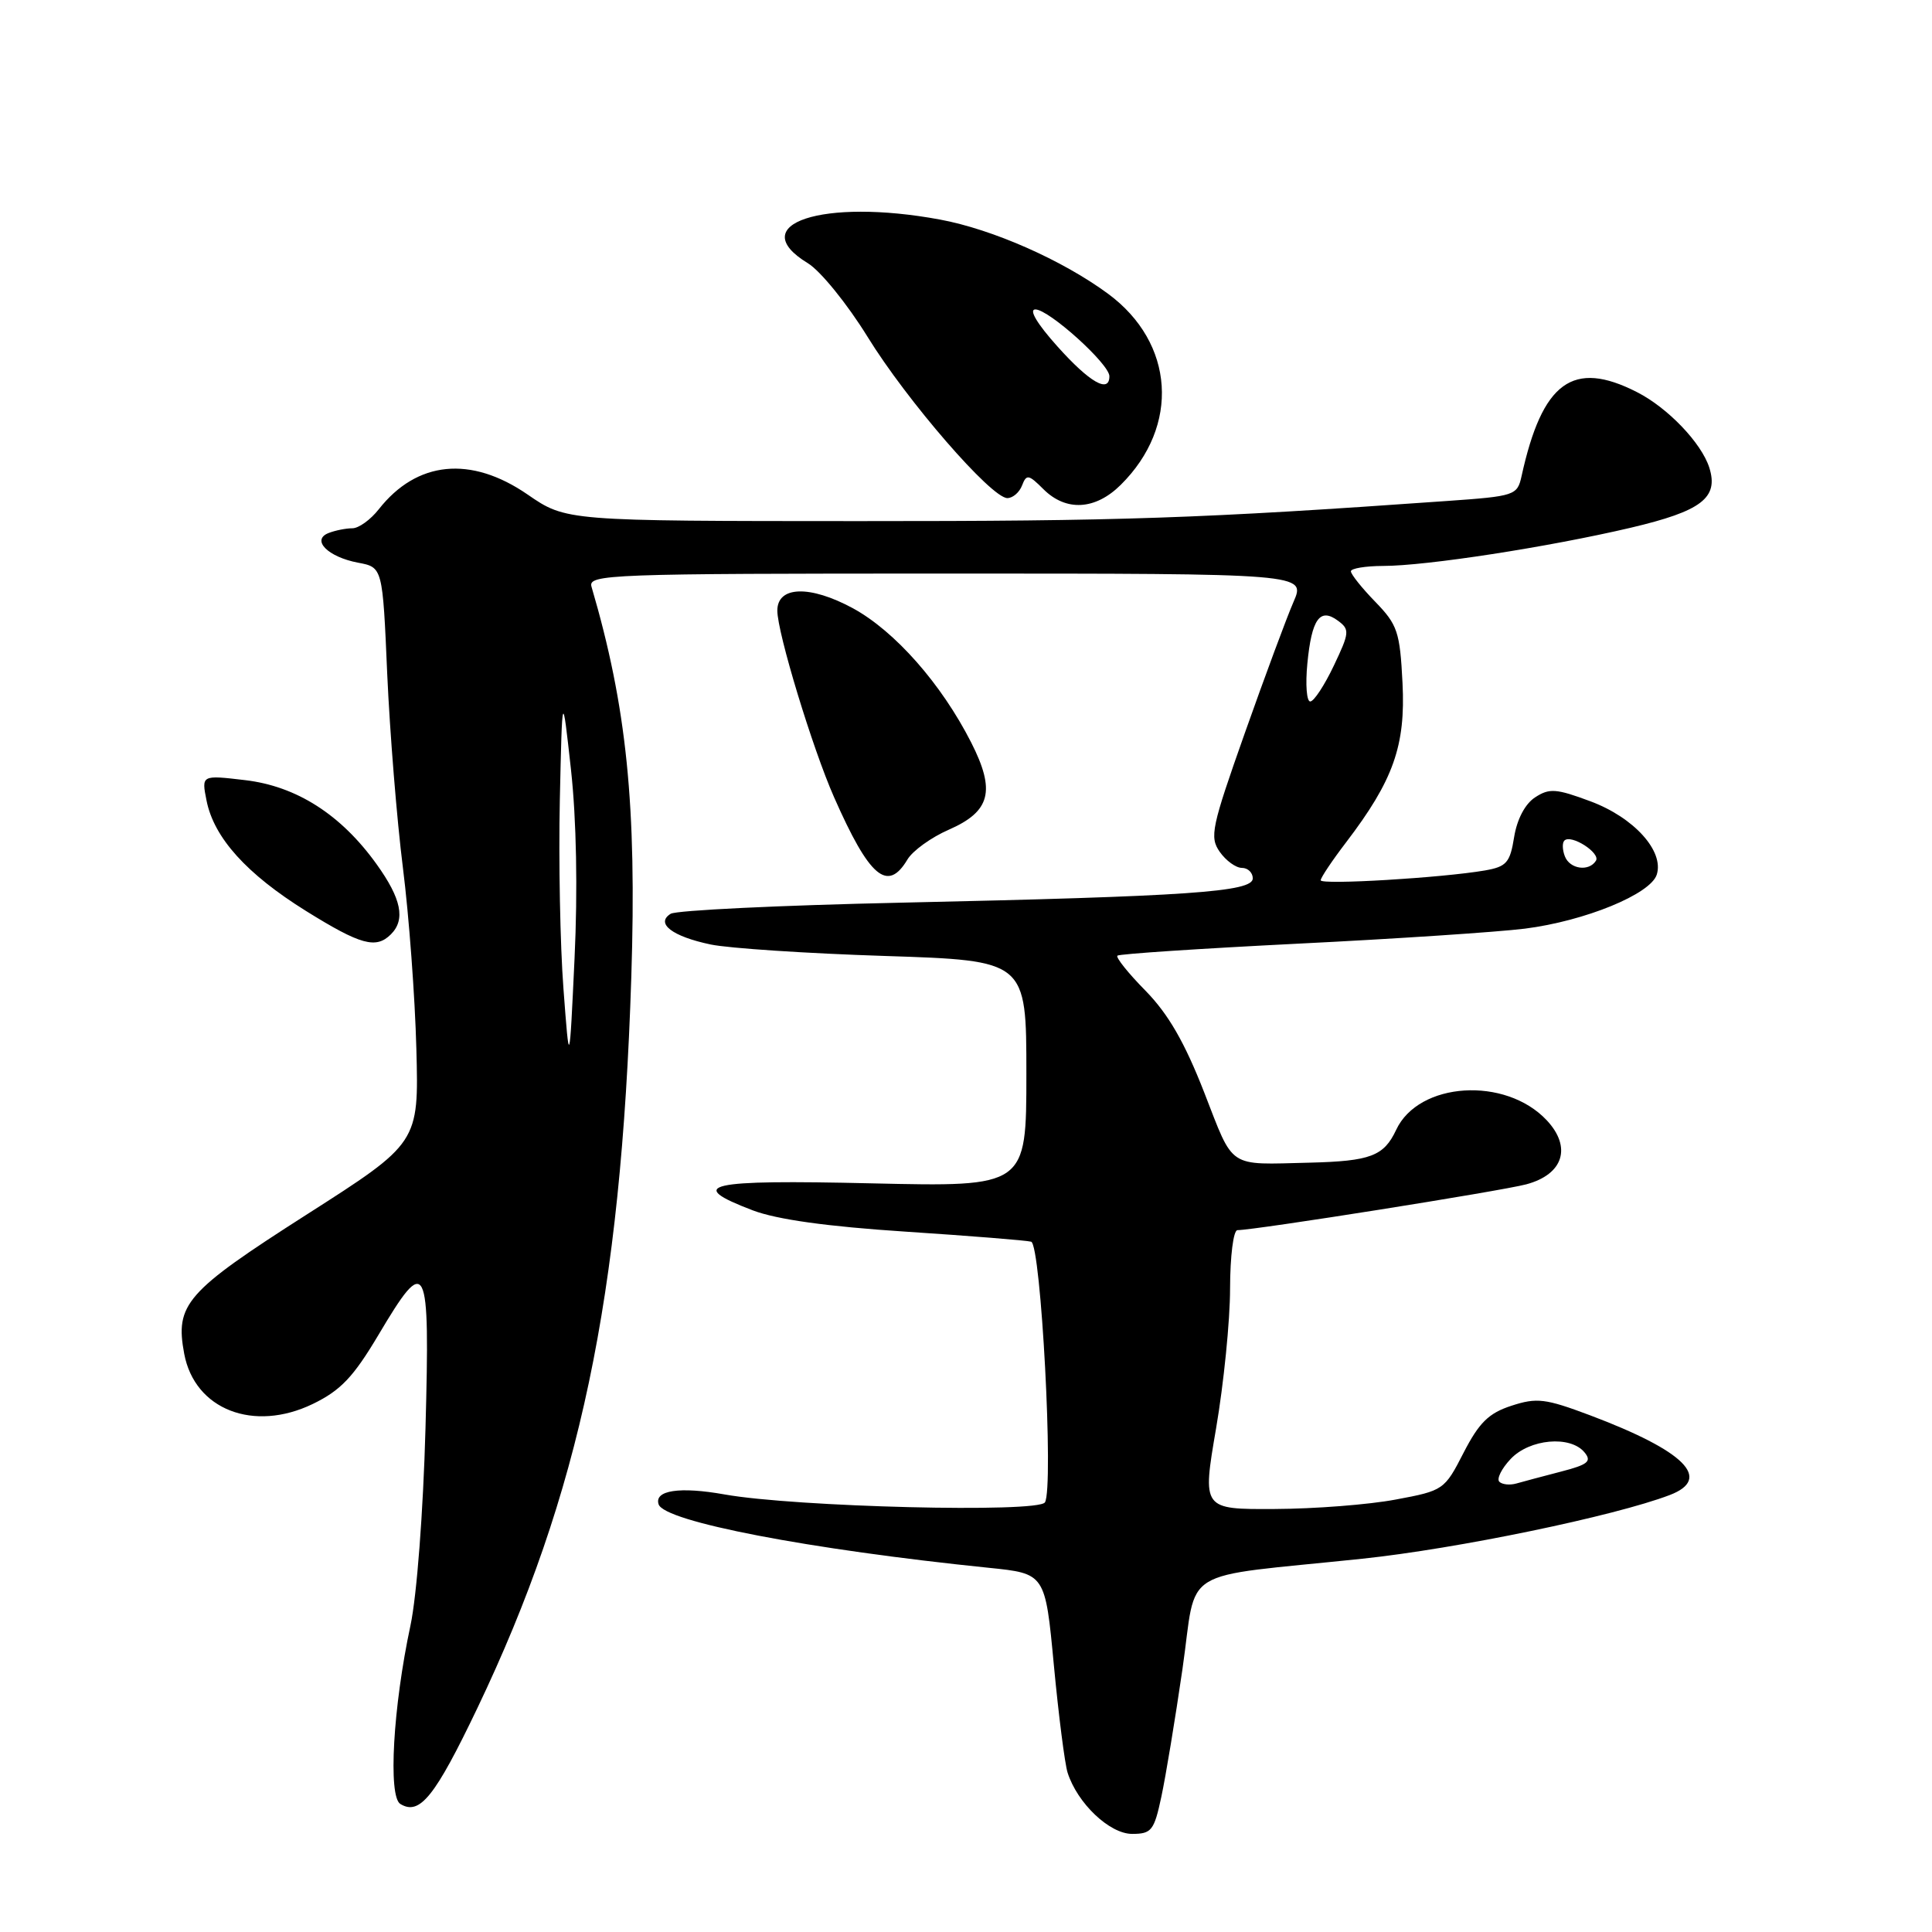 <?xml version="1.0" encoding="UTF-8" standalone="no"?>
<!DOCTYPE svg PUBLIC "-//W3C//DTD SVG 1.1//EN" "http://www.w3.org/Graphics/SVG/1.1/DTD/svg11.dtd" >
<svg xmlns="http://www.w3.org/2000/svg" xmlns:xlink="http://www.w3.org/1999/xlink" version="1.1" viewBox="0 0 256 256">
 <g >
 <path fill="currentColor"
d=" M 153.88 238.10 C 154.46 235.41 155.72 227.79 156.68 221.18 C 158.69 207.33 155.74 209.14 180.50 206.54 C 193.04 205.22 213.91 200.90 221.25 198.10 C 226.93 195.93 223.26 192.27 210.68 187.53 C 204.77 185.31 203.64 185.17 200.27 186.27 C 197.26 187.25 195.99 188.50 193.93 192.50 C 191.41 197.42 191.27 197.52 184.93 198.70 C 181.40 199.37 174.18 199.93 168.90 199.95 C 159.30 200.00 159.30 200.00 161.14 189.25 C 162.15 183.34 162.99 175.01 162.99 170.75 C 163.00 166.44 163.43 163.00 163.97 163.00 C 166.27 163.00 198.85 157.83 202.24 156.93 C 207.16 155.61 208.30 152.01 204.94 148.43 C 199.46 142.61 187.98 143.34 185.00 149.71 C 183.37 153.19 181.61 153.86 173.50 154.06 C 162.57 154.32 163.55 154.98 159.57 144.77 C 156.97 138.11 154.81 134.37 151.80 131.29 C 149.50 128.96 147.82 126.85 148.06 126.63 C 148.30 126.40 159.07 125.69 172.00 125.04 C 184.93 124.40 198.45 123.50 202.06 123.05 C 210.02 122.04 218.71 118.48 219.53 115.89 C 220.52 112.77 216.51 108.33 210.75 106.18 C 206.19 104.48 205.29 104.42 203.40 105.66 C 202.08 106.52 201.01 108.56 200.63 110.92 C 200.09 114.31 199.62 114.84 196.76 115.34 C 191.07 116.32 175.00 117.28 175.00 116.64 C 175.00 116.30 176.51 114.04 178.36 111.62 C 184.63 103.40 186.26 98.81 185.84 90.50 C 185.50 83.73 185.18 82.78 182.23 79.74 C 180.45 77.91 179.00 76.09 179.00 75.70 C 179.00 75.32 180.91 75.00 183.25 74.99 C 189.00 74.99 205.15 72.49 216.07 69.93 C 225.46 67.72 227.76 65.97 226.49 61.96 C 225.45 58.70 220.99 54.03 216.91 51.96 C 208.42 47.62 204.36 50.58 201.61 63.11 C 201.05 65.64 200.72 65.75 191.77 66.38 C 159.05 68.70 148.56 69.06 113.76 69.05 C 75.01 69.04 75.01 69.04 69.90 65.52 C 62.38 60.35 55.24 61.06 50.19 67.48 C 49.10 68.87 47.53 70.00 46.69 70.00 C 45.85 70.00 44.44 70.28 43.56 70.62 C 41.19 71.53 43.43 73.80 47.45 74.56 C 50.70 75.17 50.70 75.17 51.31 89.33 C 51.66 97.12 52.59 108.67 53.39 115.00 C 54.19 121.33 54.99 132.11 55.17 138.97 C 55.50 151.44 55.50 151.44 40.58 160.97 C 24.62 171.17 23.18 172.82 24.41 179.39 C 25.80 186.78 33.61 189.82 41.45 186.03 C 45.14 184.24 46.82 182.47 50.13 176.91 C 56.57 166.06 56.98 166.88 56.38 189.25 C 56.08 200.29 55.23 211.43 54.39 215.38 C 52.08 226.16 51.41 238.02 53.04 239.03 C 55.61 240.61 57.63 238.09 63.26 226.32 C 76.82 197.93 82.29 171.96 83.65 129.50 C 84.38 106.69 83.04 93.61 78.38 77.75 C 77.89 76.10 80.60 76.00 125.45 76.00 C 173.03 76.00 173.03 76.00 171.40 79.75 C 170.50 81.81 167.60 89.63 164.95 97.12 C 160.53 109.62 160.25 110.91 161.62 112.87 C 162.44 114.04 163.76 115.00 164.56 115.00 C 165.35 115.00 166.00 115.63 166.00 116.39 C 166.00 118.19 157.59 118.77 119.36 119.61 C 103.33 119.96 89.61 120.62 88.87 121.08 C 86.82 122.35 89.06 124.08 94.17 125.15 C 96.55 125.65 106.94 126.34 117.25 126.67 C 136.00 127.28 136.00 127.28 136.00 142.28 C 136.00 157.27 136.00 157.27 115.50 156.80 C 93.58 156.29 90.72 156.94 99.75 160.38 C 102.94 161.59 109.59 162.52 120.00 163.20 C 128.53 163.76 136.01 164.36 136.63 164.53 C 137.94 164.89 139.65 197.14 138.46 199.07 C 137.58 200.49 105.34 199.69 96.00 198.02 C 90.07 196.96 86.66 197.47 87.27 199.33 C 88.01 201.62 107.17 205.30 131.00 207.74 C 138.50 208.50 138.50 208.50 139.64 220.62 C 140.27 227.29 141.09 233.70 141.46 234.88 C 142.75 238.94 147.02 243.00 150.01 243.00 C 152.58 243.00 152.93 242.56 153.88 238.10 Z  M 51.80 123.80 C 53.75 121.85 53.19 119.09 49.90 114.51 C 45.18 107.93 39.29 104.17 32.46 103.37 C 26.69 102.69 26.69 102.69 27.37 106.09 C 28.35 111.01 32.68 115.81 40.55 120.71 C 47.80 125.22 49.83 125.77 51.80 123.80 Z  M 120.24 113.89 C 120.93 112.73 123.40 110.95 125.72 109.94 C 131.25 107.52 131.95 104.80 128.68 98.37 C 124.74 90.62 118.59 83.64 113.02 80.60 C 107.32 77.51 103.00 77.64 103.00 80.91 C 103.00 83.84 107.66 99.17 110.52 105.64 C 115.21 116.27 117.61 118.30 120.24 113.89 Z  M 148.50 64.25 C 156.38 56.45 155.65 45.44 146.83 38.93 C 140.78 34.47 131.52 30.38 124.54 29.09 C 109.01 26.22 98.51 29.69 107.05 34.88 C 108.72 35.90 112.27 40.28 114.95 44.62 C 120.17 53.10 131.35 66.00 133.48 66.00 C 134.20 66.00 135.08 65.24 135.43 64.32 C 136.01 62.81 136.30 62.86 138.26 64.82 C 141.25 67.80 145.13 67.59 148.50 64.25 Z  M 198.67 196.34 C 198.29 195.96 198.96 194.60 200.17 193.32 C 202.67 190.66 208.07 190.17 209.95 192.44 C 210.95 193.64 210.42 194.07 206.82 195.00 C 204.45 195.62 201.79 196.32 200.93 196.57 C 200.06 196.82 199.05 196.71 198.67 196.34 Z  M 74.66 131.00 C 74.22 125.22 74.01 113.97 74.18 106.00 C 74.50 91.50 74.50 91.50 75.66 102.00 C 76.38 108.56 76.56 117.95 76.13 127.00 C 75.45 141.50 75.45 141.50 74.66 131.00 Z  M 207.35 113.46 C 207.02 112.61 206.99 111.67 207.29 111.38 C 208.17 110.50 212.11 113.02 211.47 114.05 C 210.55 115.53 208.00 115.17 207.35 113.46 Z  M 173.23 87.94 C 173.80 82.01 174.90 80.47 177.29 82.25 C 178.86 83.41 178.82 83.83 176.74 88.20 C 175.51 90.79 174.11 92.93 173.62 92.95 C 173.14 92.98 172.96 90.72 173.23 87.94 Z  M 140.11 45.90 C 137.42 42.90 136.29 41.00 137.19 41.00 C 138.98 41.00 147.00 48.23 147.00 49.85 C 147.00 52.17 144.39 50.68 140.11 45.90 Z "/>
</g>
</svg>
